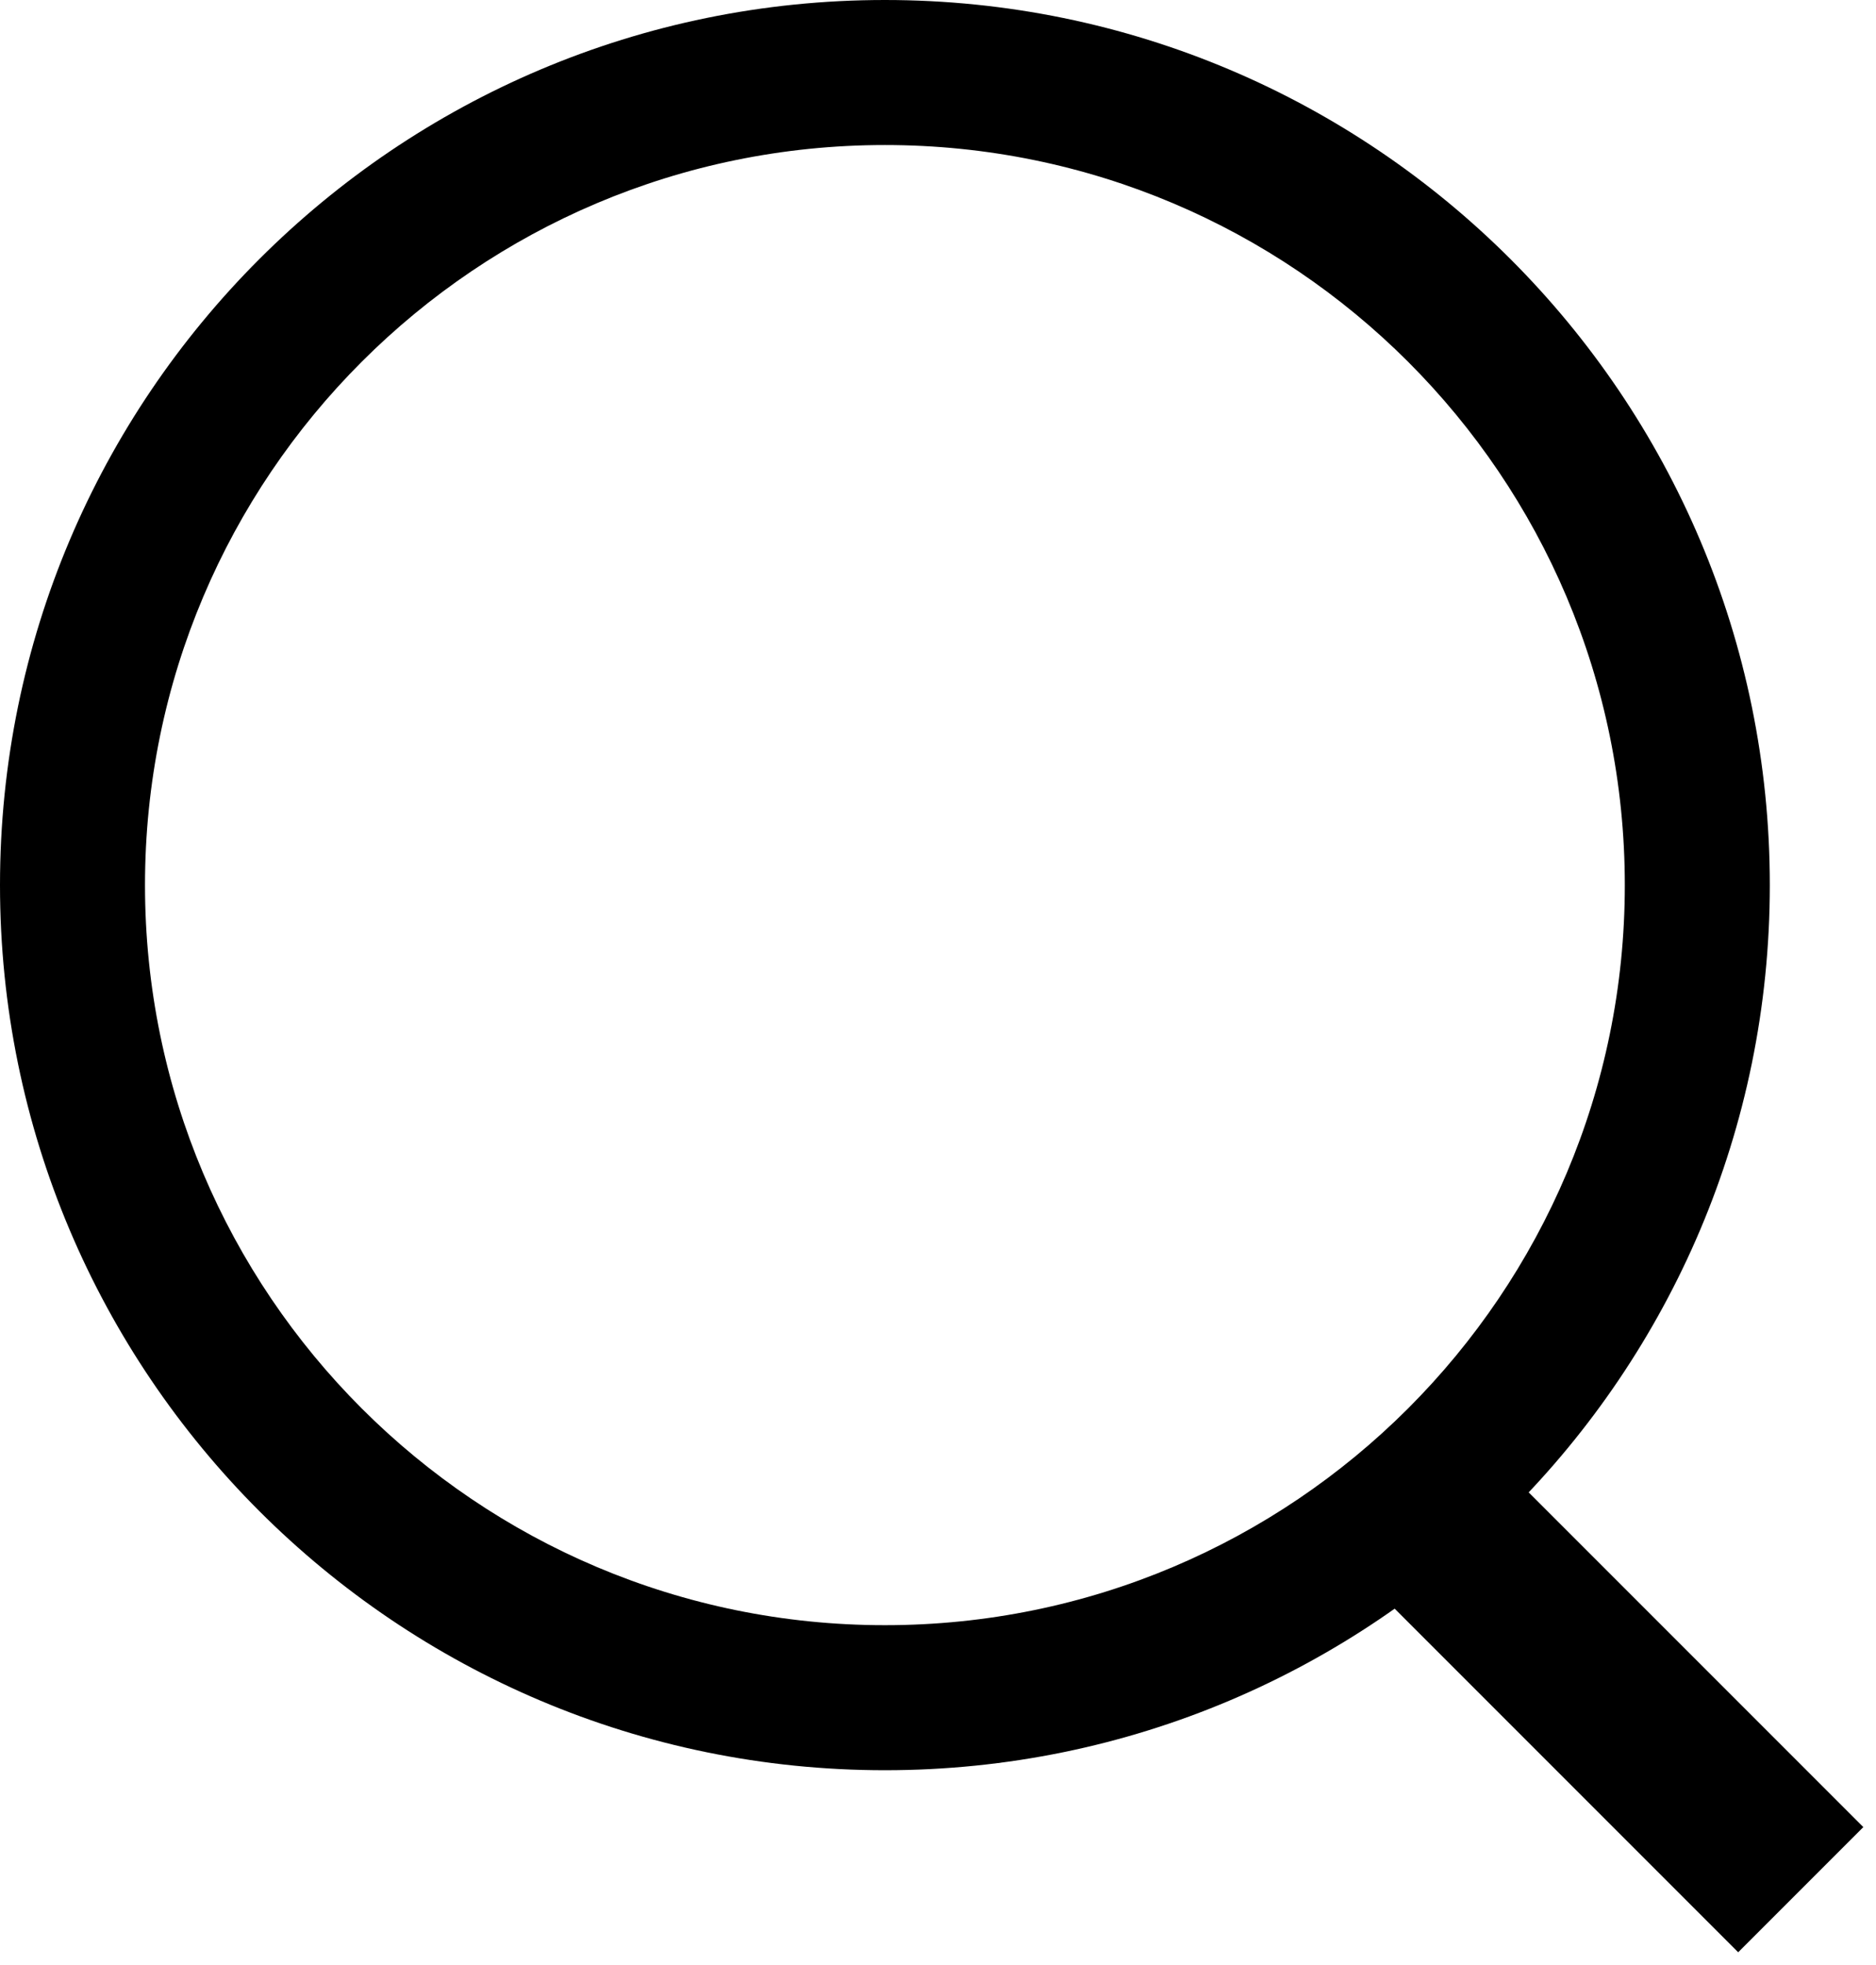 <svg width="106" height="111" viewBox="0 0 106 111" fill="none" xmlns="http://www.w3.org/2000/svg">
<path d="M100 50C100 77.614 77.614 100 50 100C22.386 100 0 77.614 0 50C0 22.386 22.386 0 50 0C77.614 0 100 22.386 100 50ZM8.193 50C8.193 73.09 26.91 91.807 50 91.807C73.09 91.807 91.807 73.09 91.807 50C91.807 26.91 73.09 8.193 50 8.193C26.91 8.193 8.193 26.91 8.193 50Z" fill="black"/>
<rect x="77" y="89.071" width="10" height="30" transform="rotate(-45 77 89.071)" fill="black"/>
</svg>

